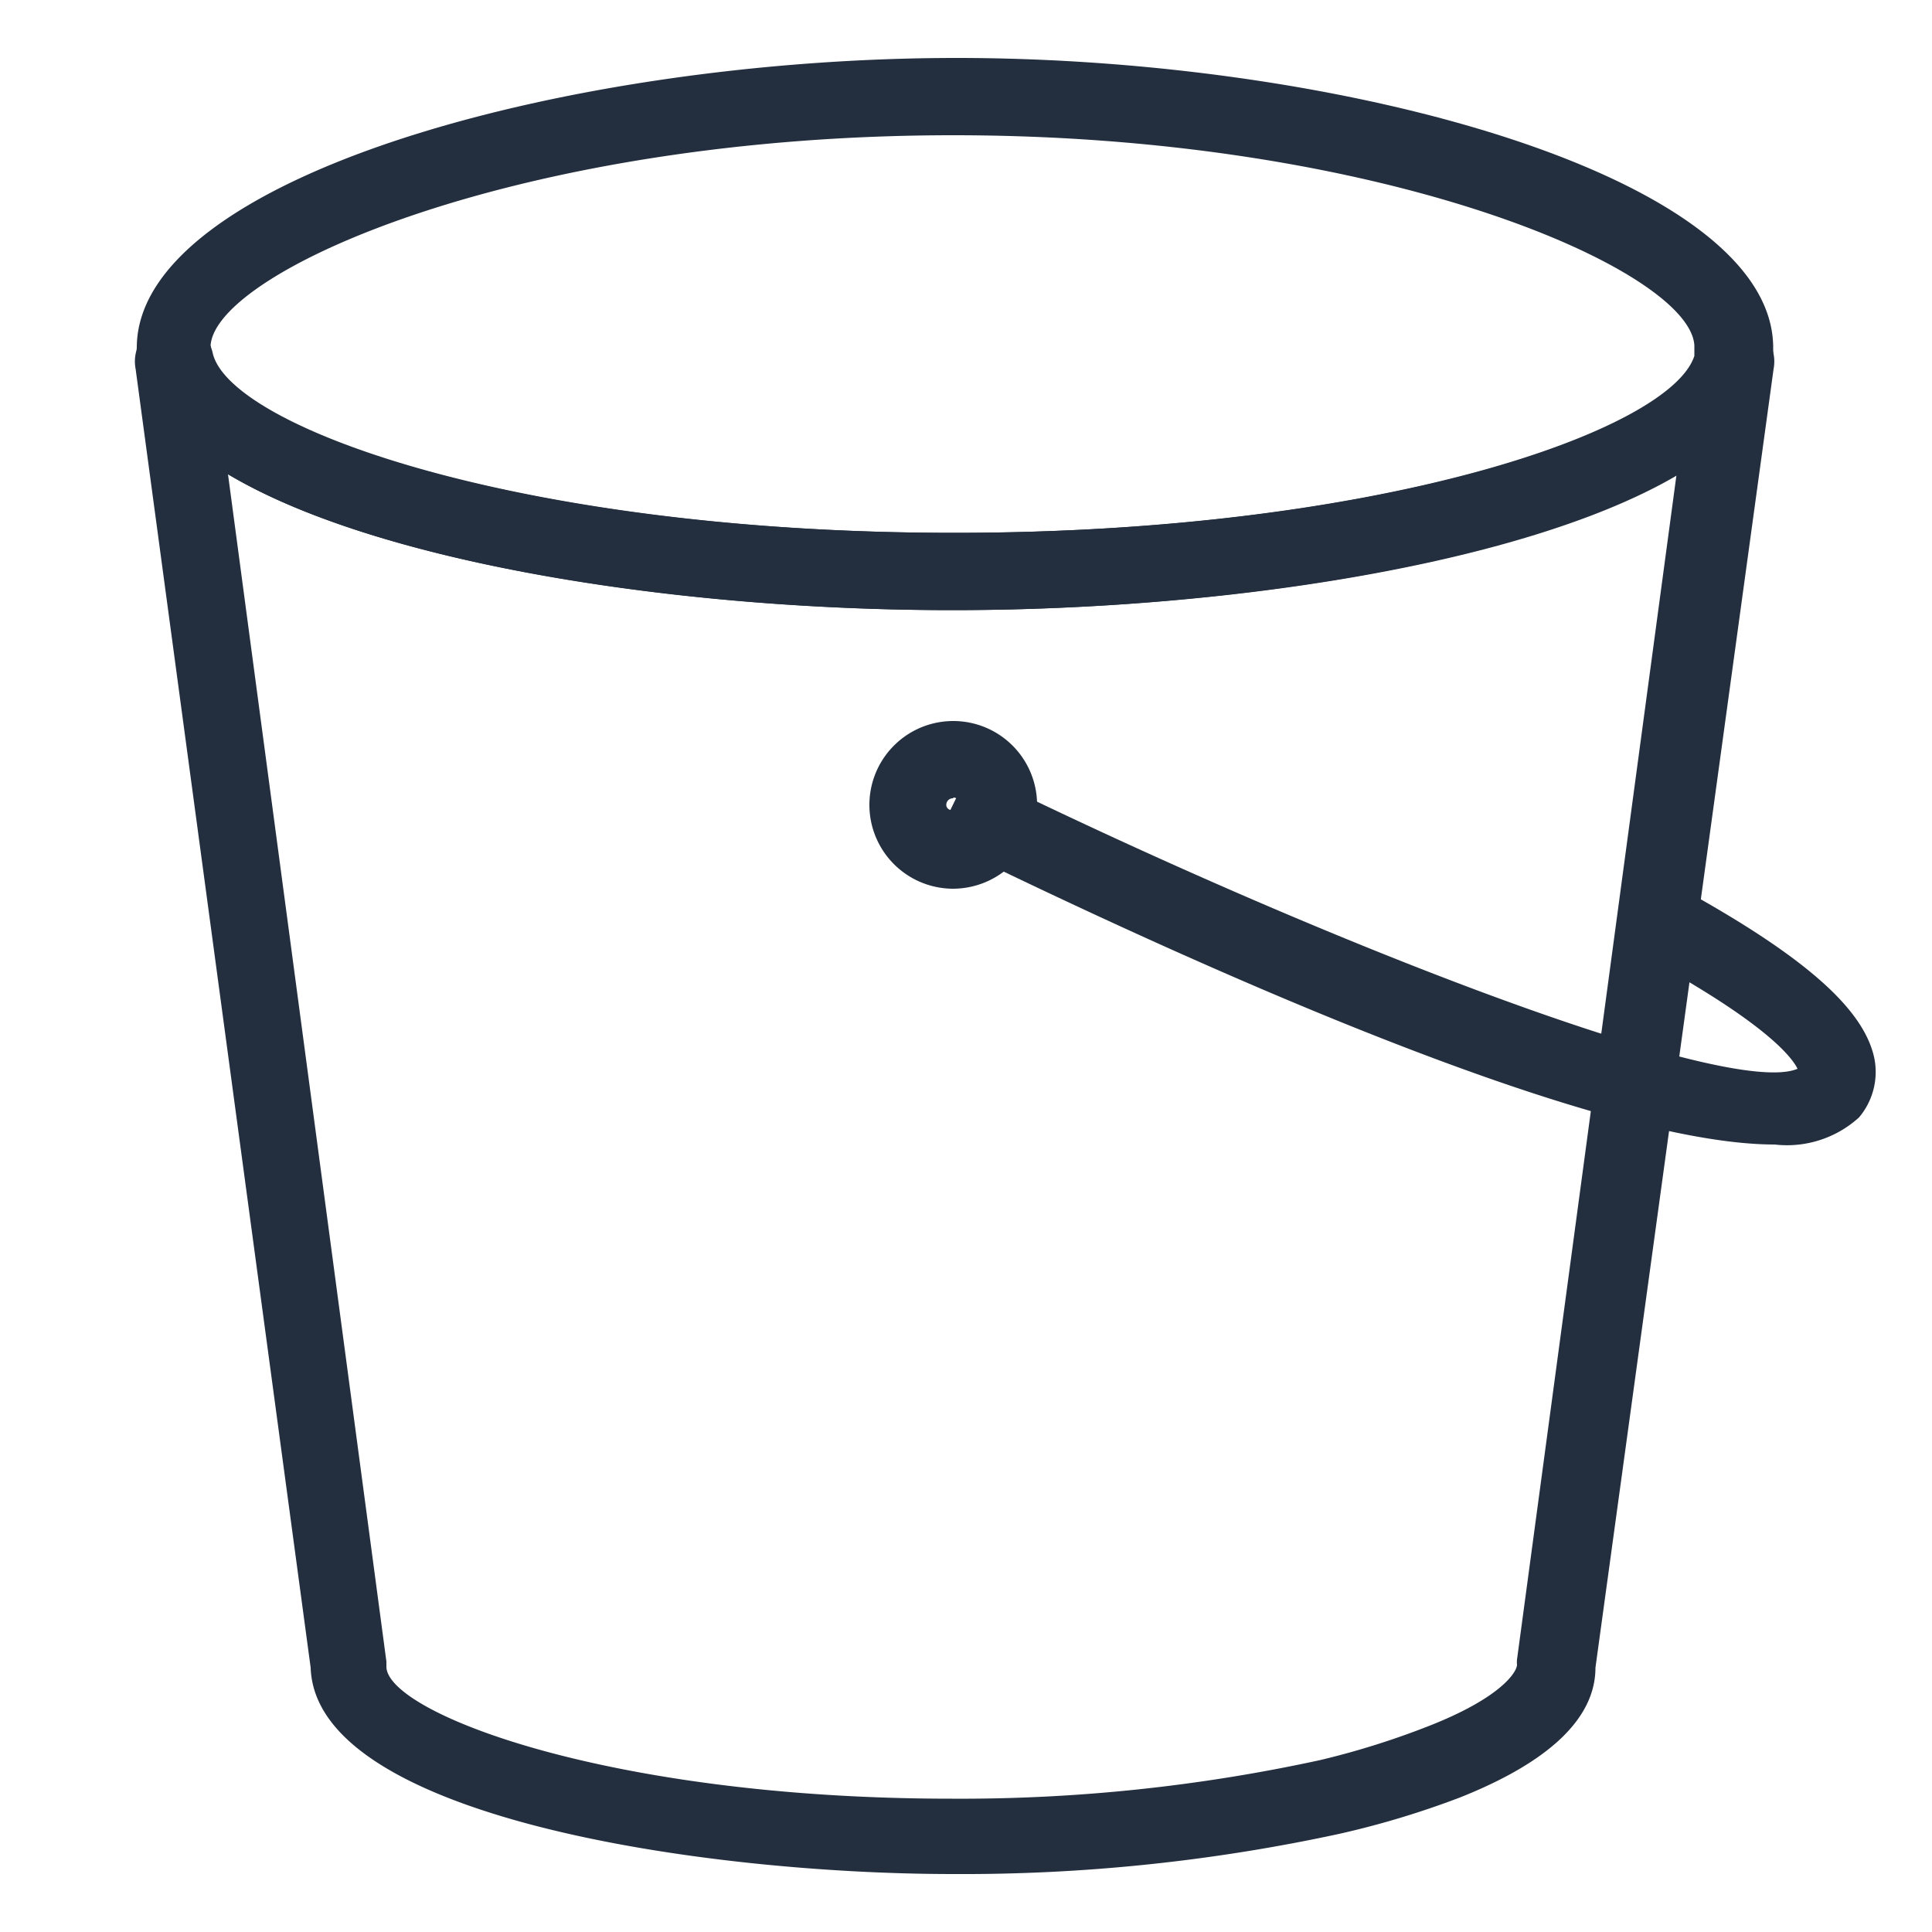 <svg xmlns="http://www.w3.org/2000/svg" viewBox="0 0 50 50"><defs><style>.cls-1{fill:#232f3e;}</style></defs><title>Amazon-Simple-Storage-Service-S3_Bucket_dark-bg</title><g id="Working"><path class="cls-1" d="M24.67,48.5c-6.39,0-16.5-1.45-16.63-5.34L3.51,9.55a1,1,0,0,1,2-.39c.5,1.93,8.05,4.63,19.2,4.63s18.69-2.7,19.19-4.63a1,1,0,0,1,2,.39L41.29,43.16c0,1.32-1.22,2.45-3.51,3.36a22.87,22.87,0,0,1-3.12.94A46.09,46.09,0,0,1,24.67,48.5ZM5.9,12.27,10,43s0,.09,0,.13c0,1.18,5.69,3.42,14.63,3.42a43.75,43.75,0,0,0,9.54-1A21,21,0,0,0,37,44.66c1.85-.73,2.26-1.39,2.26-1.58a.62.62,0,0,1,0-.13l4.13-30.68c-3.86,2.3-11.64,3.52-18.77,3.52S9.75,14.57,5.9,12.27Z"/><path class="cls-1" d="M24.67,15.79c-9.47,0-20.1-2.15-21.13-6.12a.79.79,0,0,1,0-.13l0-.41a.62.62,0,0,1,0-.13c0-4.42,11.18-7.5,21.22-7.5S45.89,4.58,45.89,9c0,0,0,.08,0,.13l-.06.41a.69.69,0,0,1,0,.13C44.76,13.64,34.13,15.79,24.67,15.79ZM5.48,9.21c.62,1.93,8.14,4.58,19.19,4.58s18.56-2.65,19.18-4.58l0-.27C43.74,7,35.86,3.5,24.67,3.5S5.59,7,5.45,8.94Z"/><path class="cls-1" d="M45.93,29.62c-4.76,0-15.18-4.71-21.7-7.91l.88-1.8c9,4.43,19.6,8.52,21.41,7.75-.14-.29-.81-1.19-4-2.92l-.16-.1,1-1.74.15.09c3.21,1.77,4.74,3.13,5,4.41a1.82,1.82,0,0,1-.4,1.52A2.77,2.77,0,0,1,45.93,29.62Z"/><path class="cls-1" d="M24.67,23a2.17,2.17,0,1,1,2.17-2.17A2.18,2.18,0,0,1,24.67,23Zm0-2.34a.17.17,0,0,0-.18.17c0,.19.35.19.35,0A.17.17,0,0,0,24.67,20.64Z"/></g></svg>